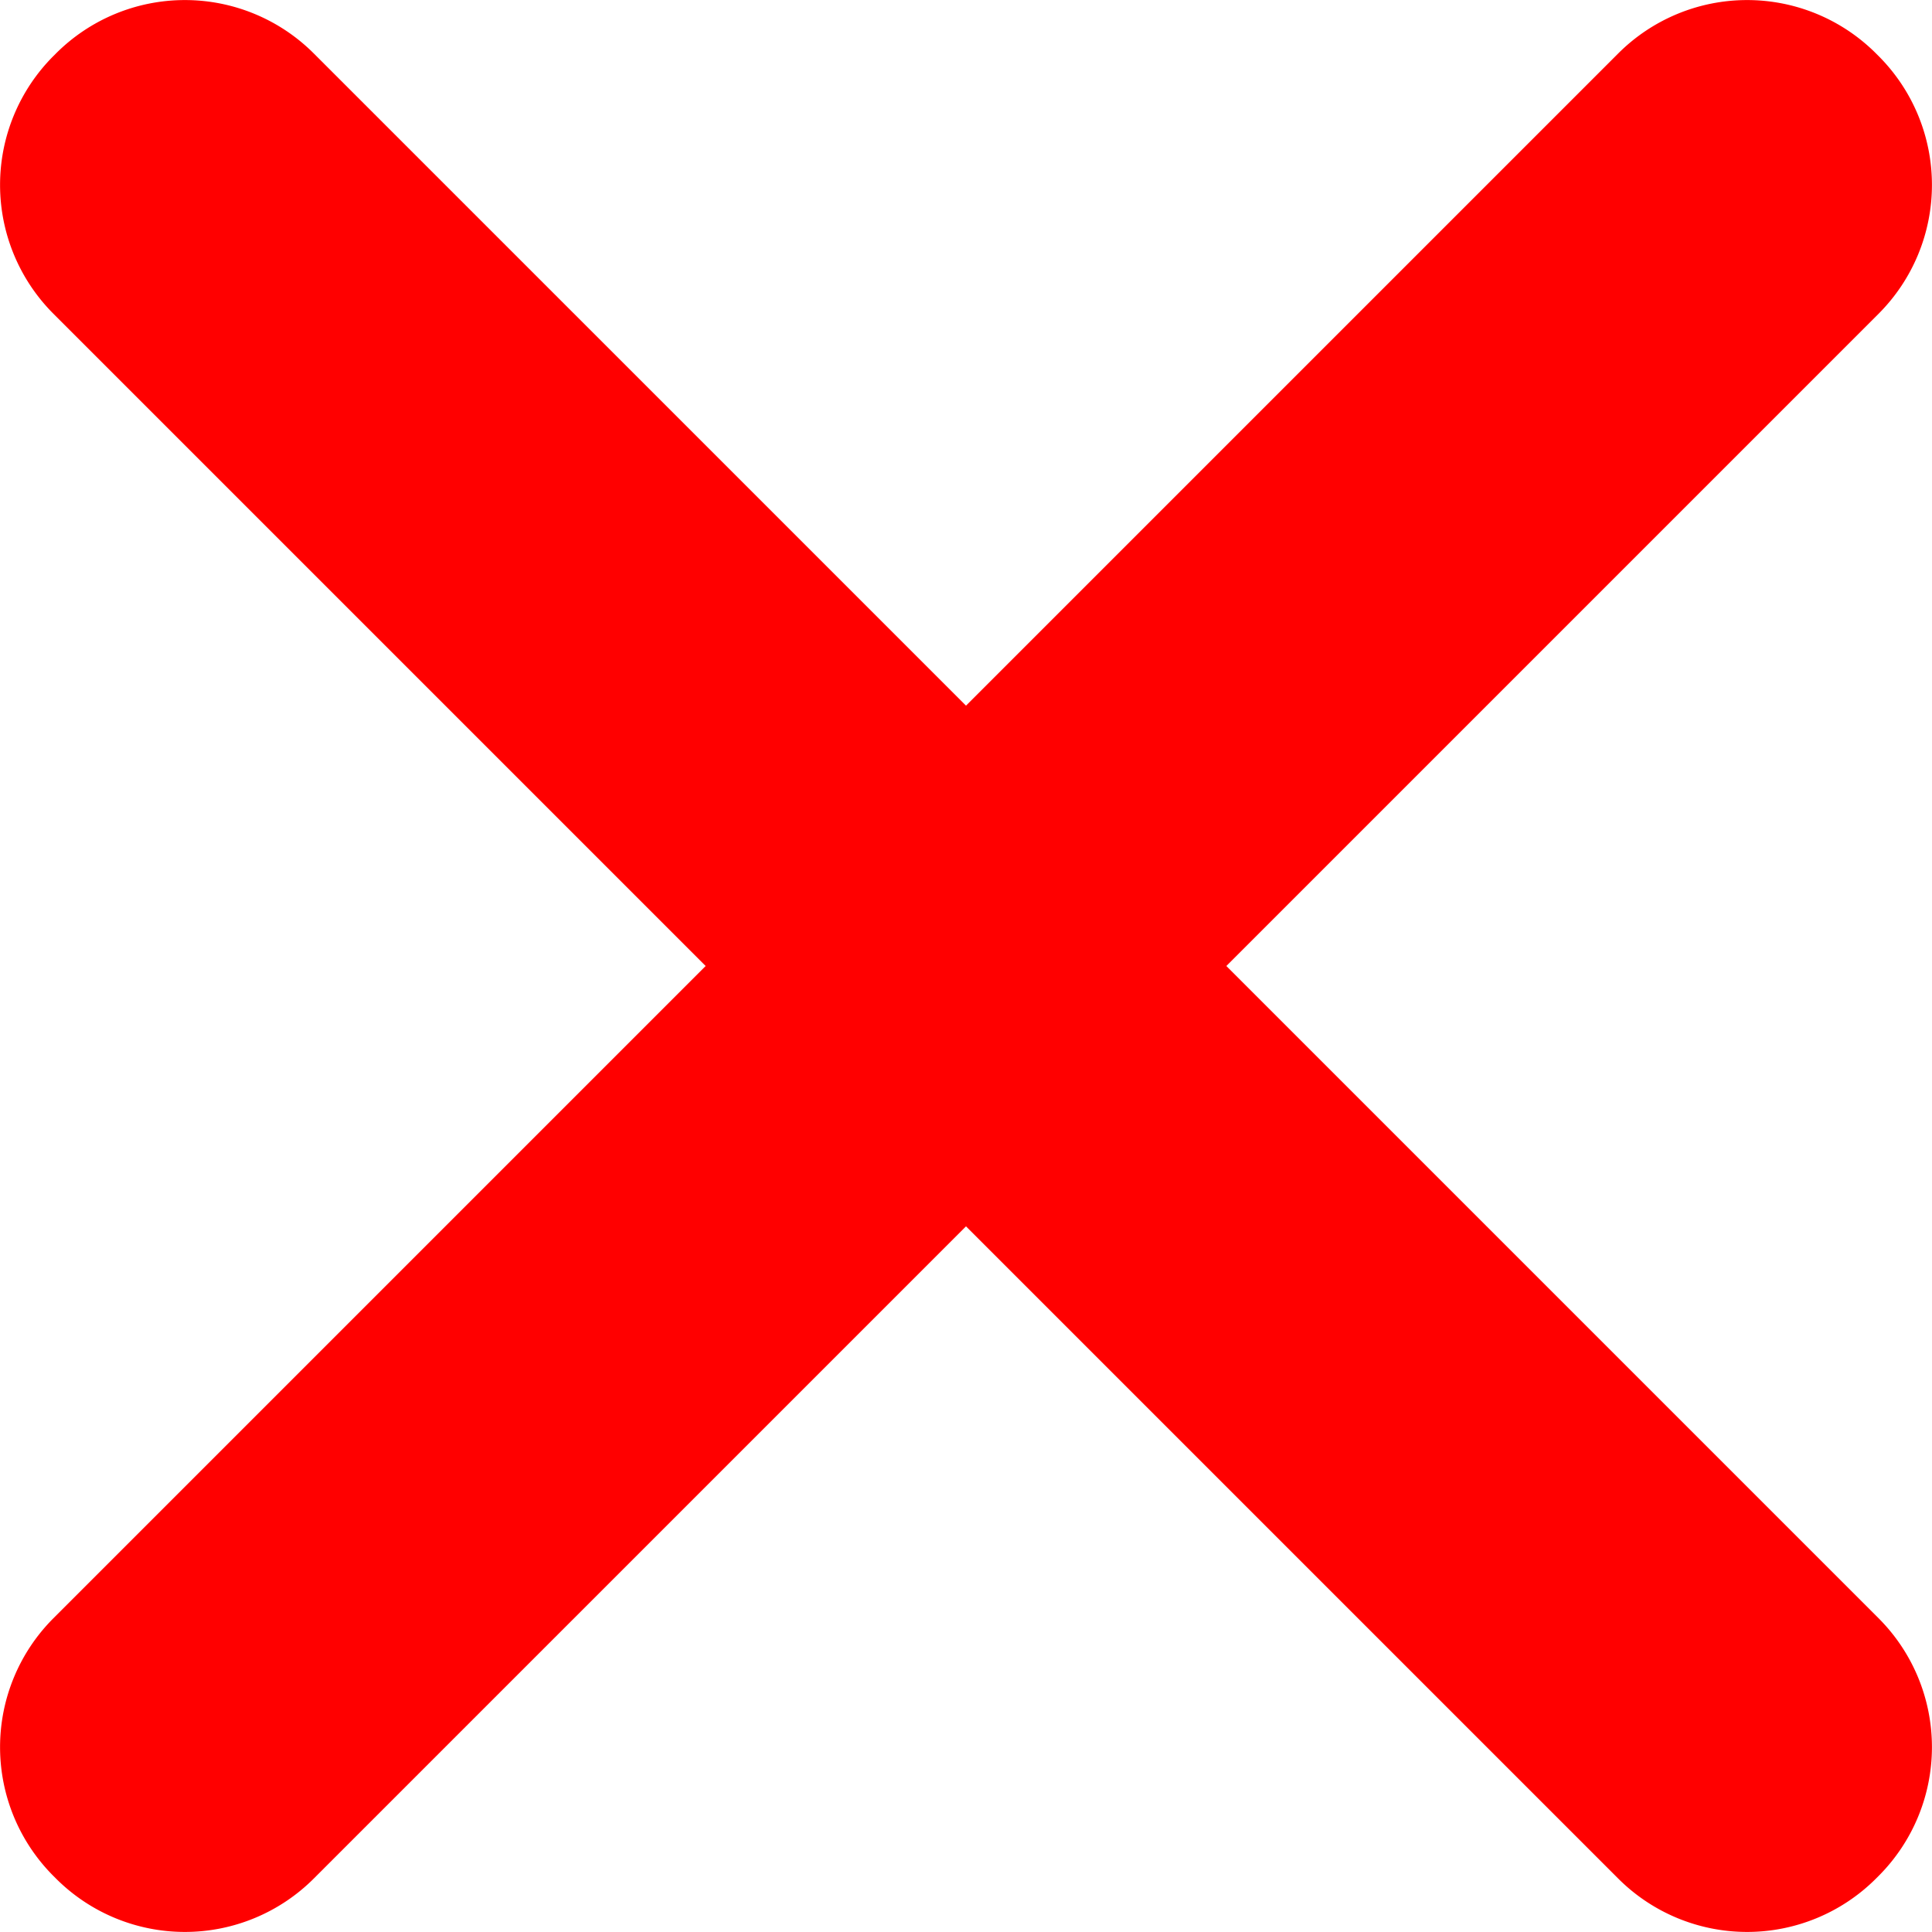 <svg xmlns="http://www.w3.org/2000/svg" viewBox="0 0 20 20" id="Remove"><path fill="red" d="m12.695 10 6.752-6.752a1.887 1.887 0 0 0 0-2.668L19.42.553a1.887 1.887 0 0 0-2.668 0L10 7.305 3.248.553a1.887 1.887 0 0 0-2.668 0L.553.58a1.887 1.887 0 0 0 0 2.668L7.305 10 .553 16.752a1.887 1.887 0 0 0 0 2.668l.027.027a1.887 1.887 0 0 0 2.668 0L10 12.695l6.752 6.752a1.887 1.887 0 0 0 2.668 0l.027-.027a1.887 1.887 0 0 0 0-2.668L12.695 10z" class="color000100 svgShape"></path></svg>